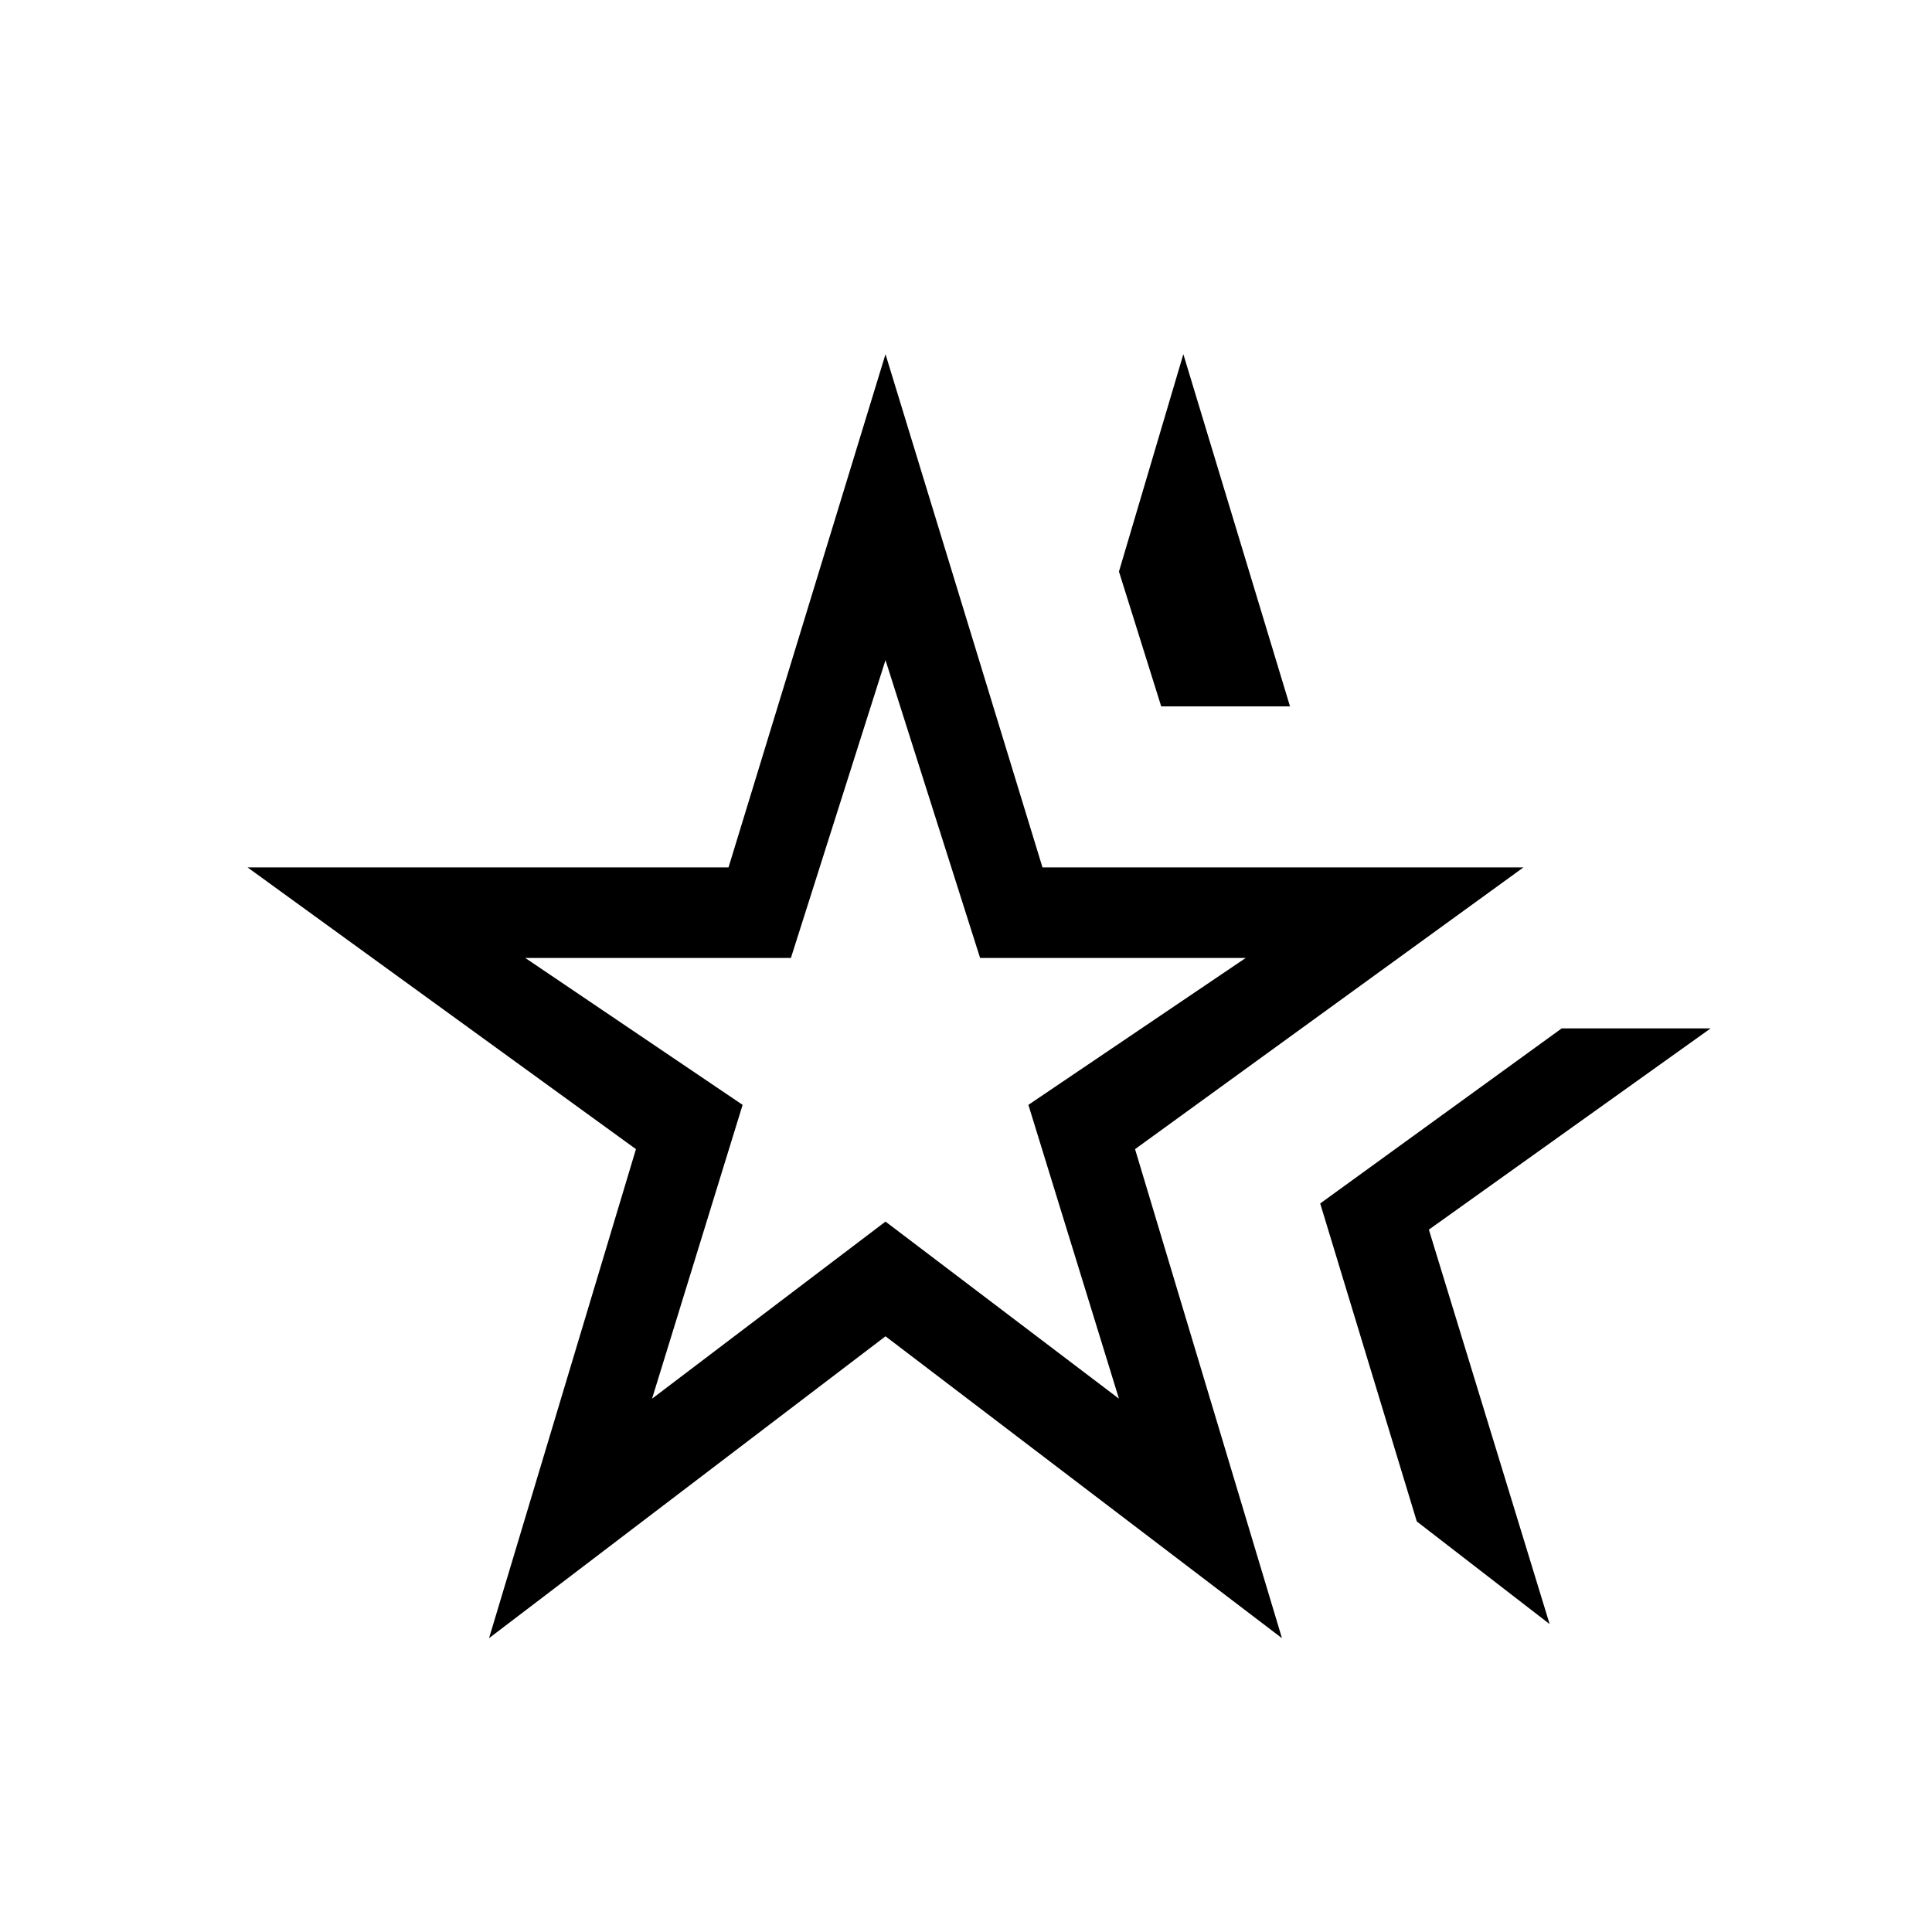 <svg xmlns="http://www.w3.org/2000/svg" height="48" width="48"><path d="M22 25.6ZM12.15 40.7 15.8 28.55 6.15 21.55H18.1L22 8.8L25.9 21.55H37.85L28.2 28.55L31.85 40.7L22 33.2ZM16.2 34.75 22 30.35 27.8 34.75 25.55 27.45 30.95 23.8H24.35L22 16.4L19.65 23.8H13.05L18.45 27.45ZM38.5 40.35 35.2 37.8 32.8 29.9 38.8 25.55H42.5L35.5 30.55ZM28.85 17.55 27.8 14.2 29.4 8.8 32.05 17.55Z"/></svg>